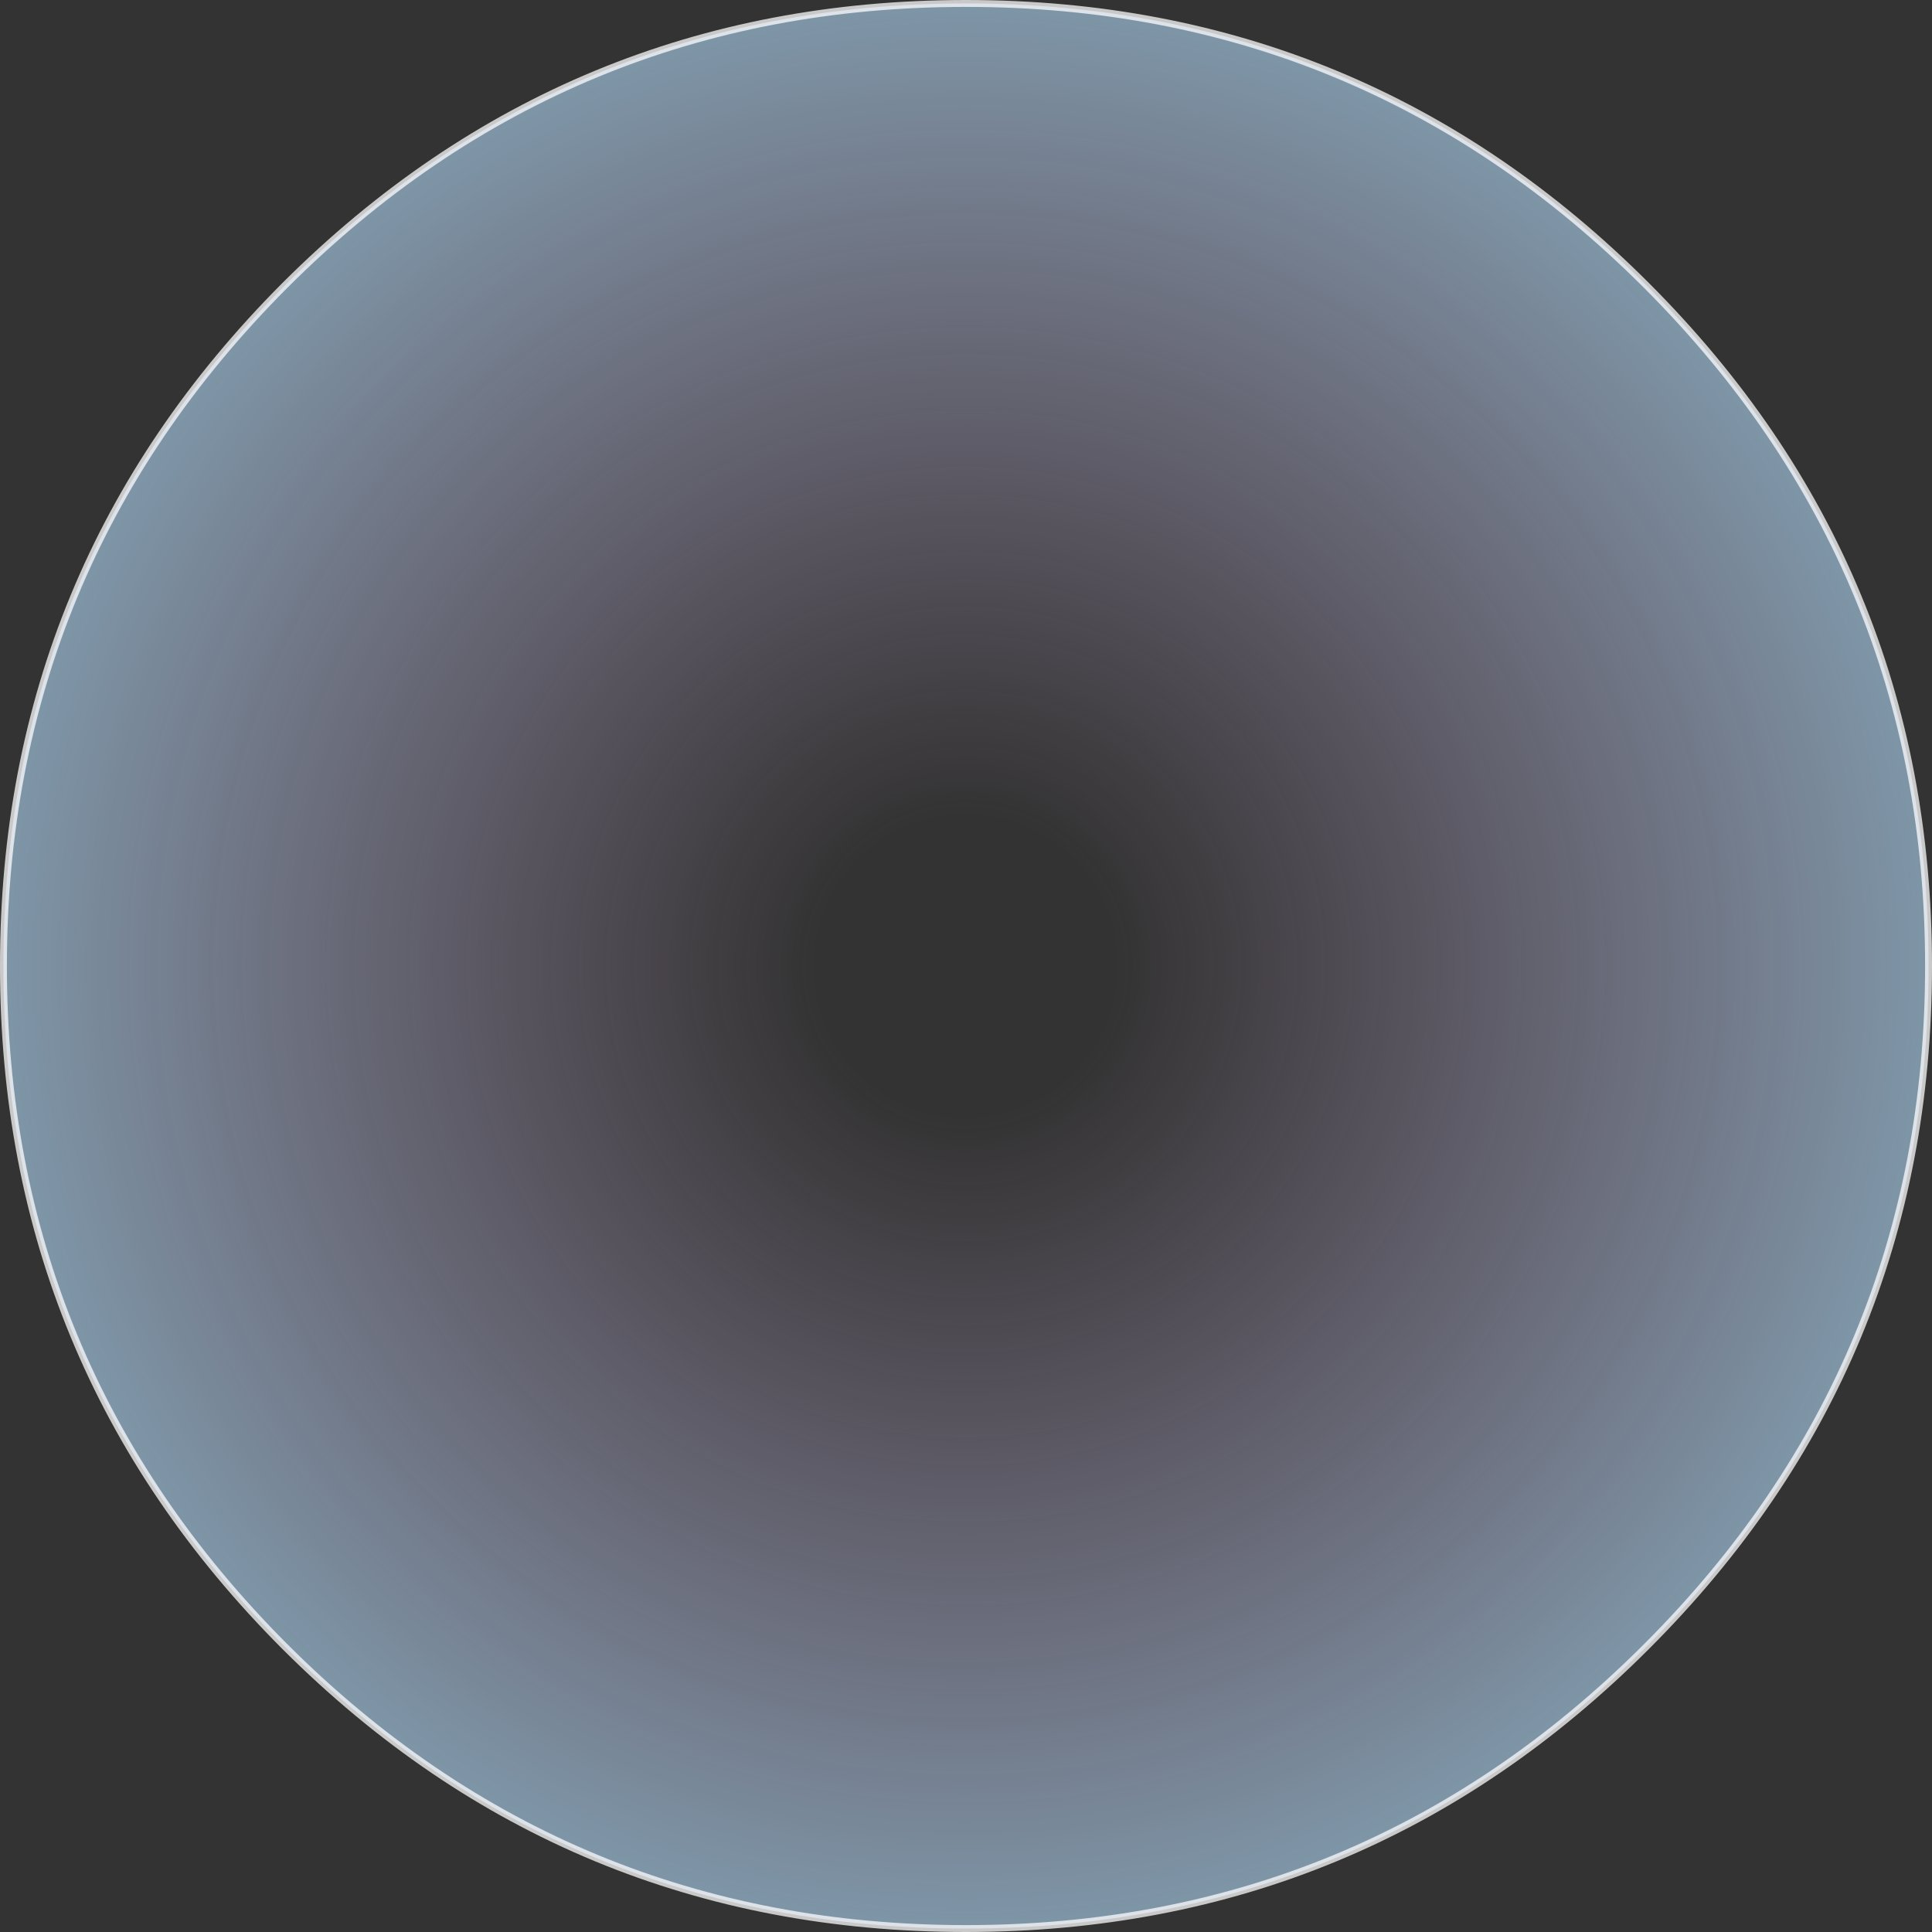 <?xml version="1.0" encoding="UTF-8" standalone="no"?>
<svg xmlns:xlink="http://www.w3.org/1999/xlink" height="280.0px" width="280.0px" xmlns="http://www.w3.org/2000/svg">
  <rect width="100%" height="100%" fill="#333333" stroke="none"/>
  <g transform="matrix(1.0, 0.0, 0.0, 1.0, 140.0, 140.0)">
    <path d="M139.5 0.0 Q139.5 57.8 98.6 98.65 57.75 139.5 0.0 139.5 -57.8 139.5 -98.7 98.65 -139.5 57.8 -139.5 0.0 -139.5 -57.75 -98.7 -98.65 -57.8 -139.5 0.0 -139.5 57.75 -139.5 98.6 -98.65 139.5 -57.75 139.5 0.0" fill="url(#gradient0)" fill-rule="evenodd" stroke="none"/>
    <path d="M139.5 0.0 Q139.5 57.8 98.6 98.65 57.75 139.5 0.0 139.5 -57.8 139.5 -98.7 98.65 -139.5 57.8 -139.5 0.0 -139.5 -57.75 -98.7 -98.65 -57.8 -139.5 0.0 -139.5 57.75 -139.5 98.6 -98.65 139.5 -57.75 139.5 0.0 Z" fill="none" stroke="#ffffff" stroke-linecap="round" stroke-linejoin="round" stroke-opacity="0.737" stroke-width="1.0"/>
  </g>
  <defs>
    <radialGradient cx="0" cy="0" gradientTransform="matrix(0.172, 0.0, 0.0, 0.172, -0.05, 0.0)" gradientUnits="userSpaceOnUse" id="gradient0" r="819.2" spreadMethod="pad">
      <stop offset="0.153" stop-color="#f5c4ff" stop-opacity="0.0"/>
      <stop offset="1.0" stop-color="#b6e1ff" stop-opacity="0.576"/>
    </radialGradient>
  </defs>
</svg>
